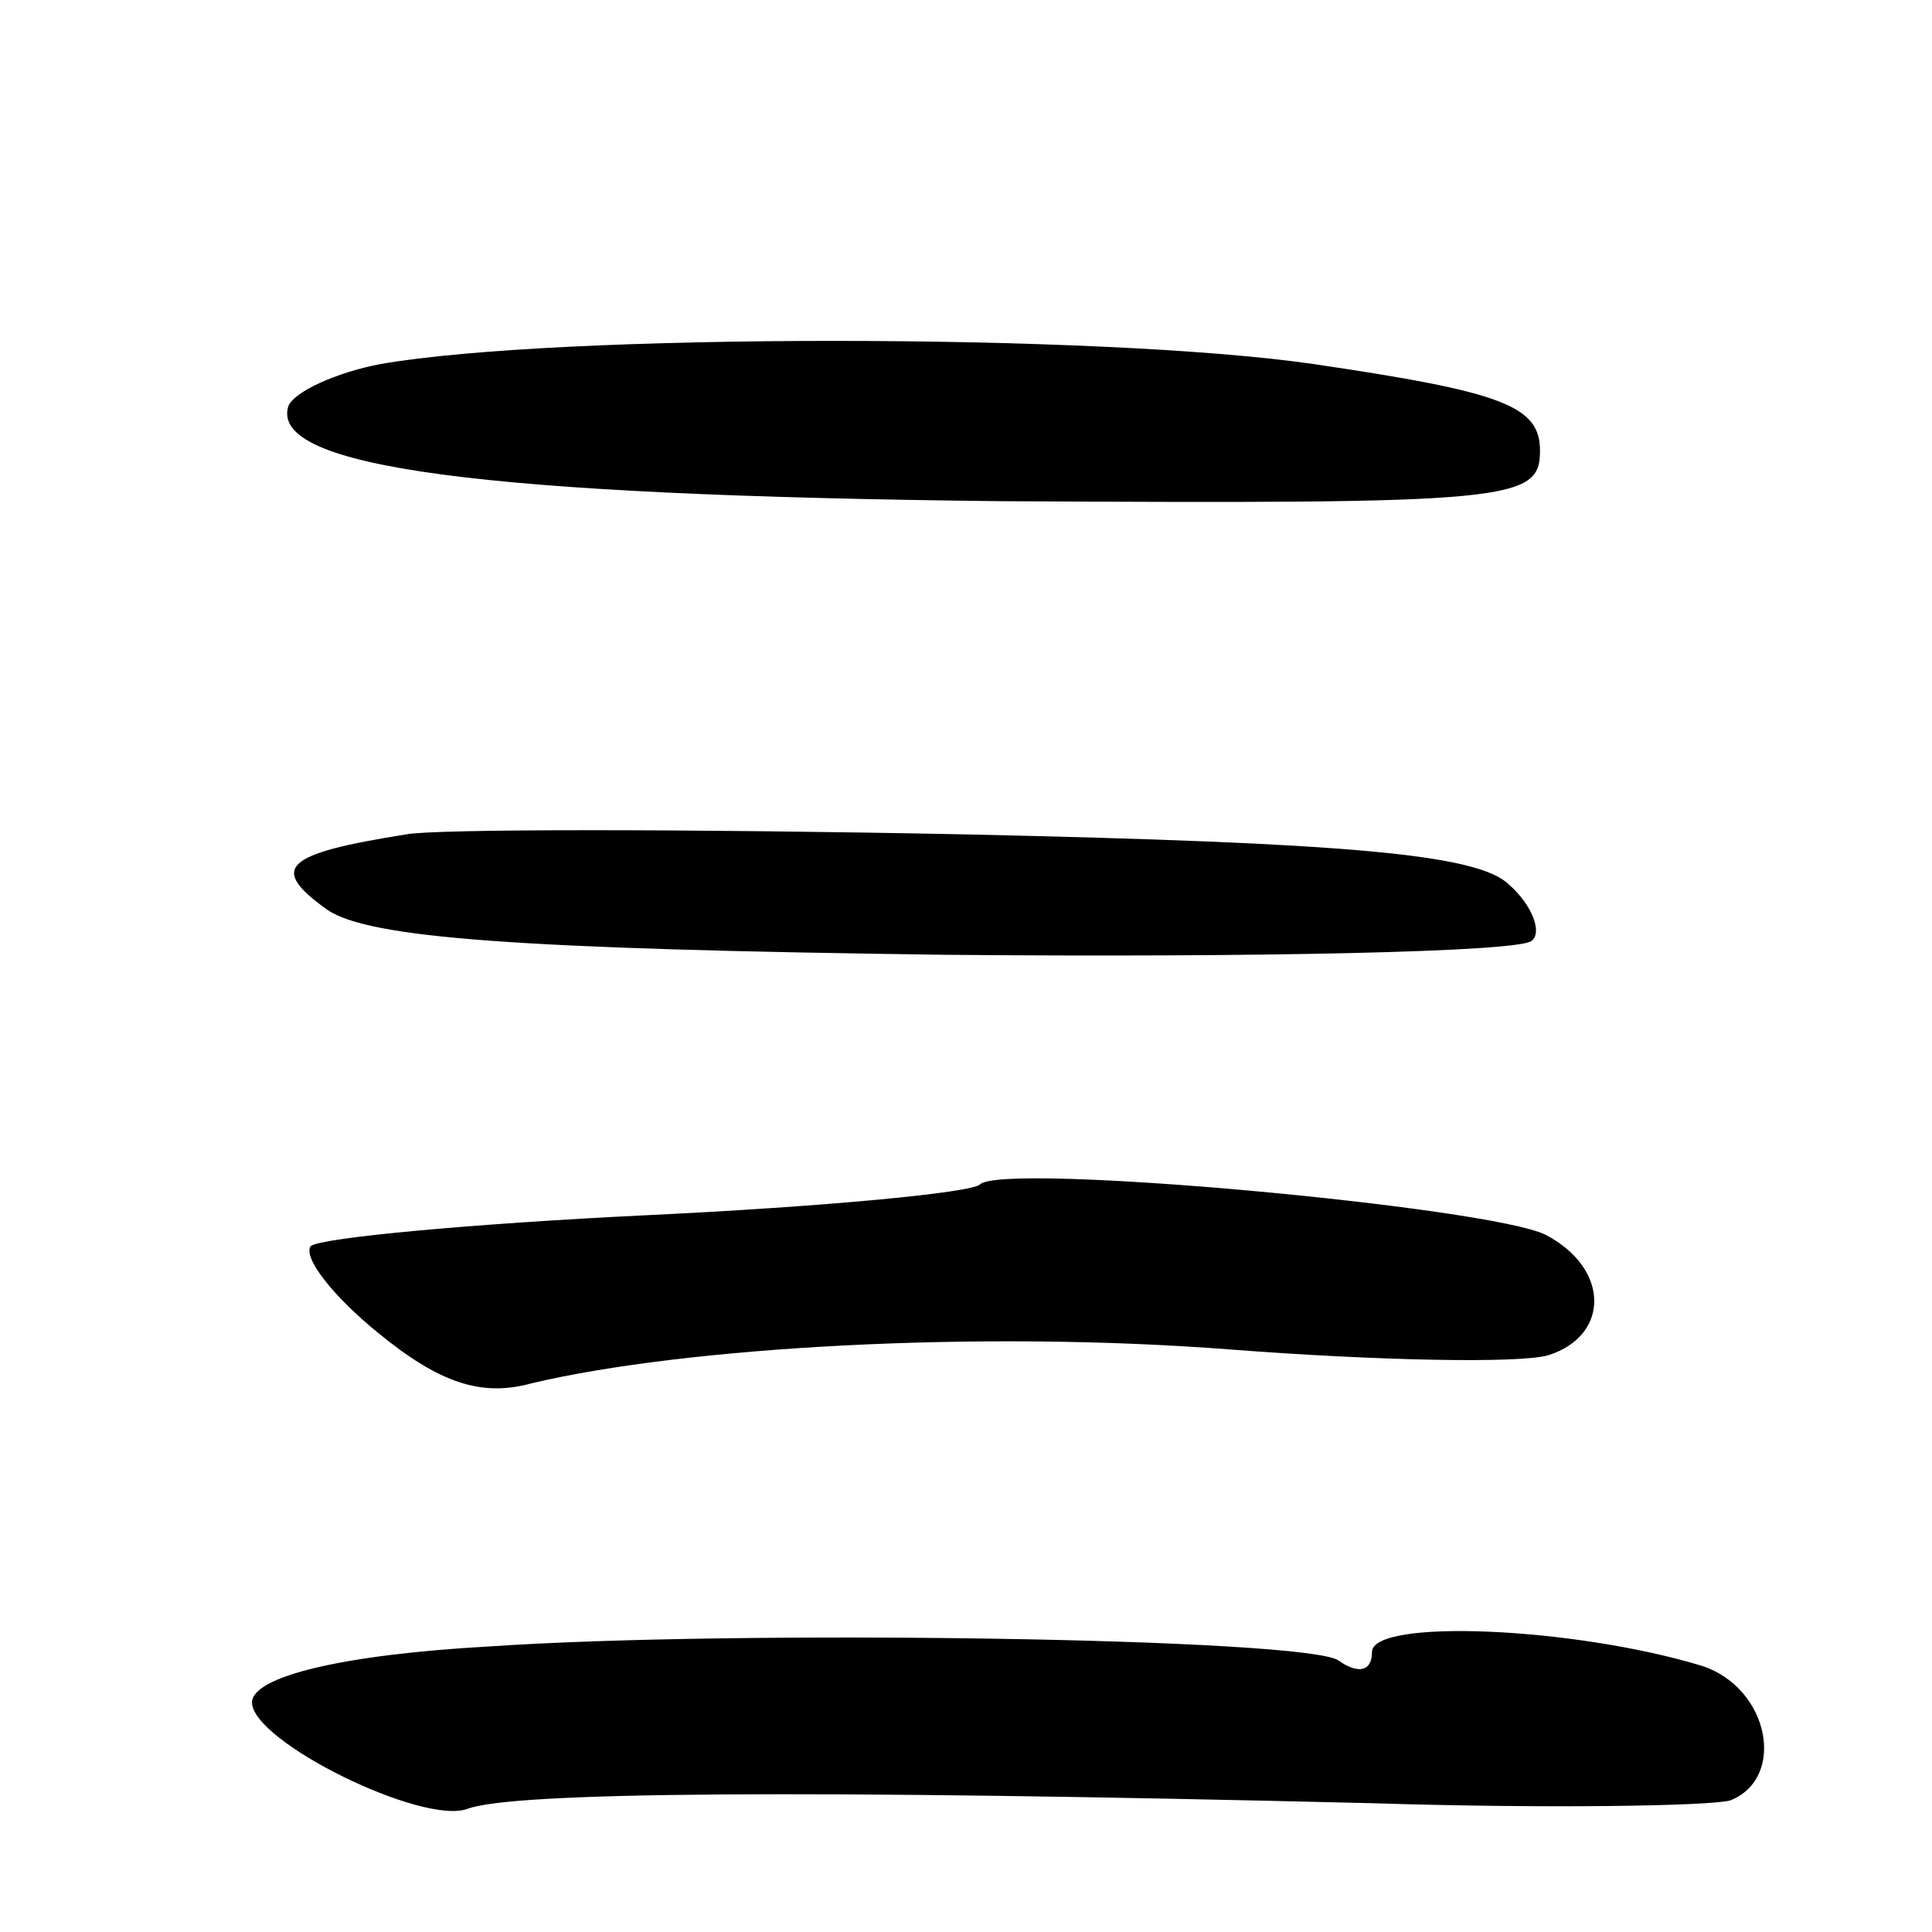 <svg version="1.0" xmlns="http://www.w3.org/2000/svg"
 width="69pt" height="69pt" viewBox="0 0 69 69"
 preserveAspectRatio="xMidYMid meet">
<g transform="translate(0,69) scale(0.1,-0.1)"
fill="#000000" stroke="none">
<path d="M136 560 c-16 -3 -31 -10 -33 -15 -7 -22 69 -32 255 -34 182 -1 192
0 192 18 0 16 -13 21 -81 31 -76 11 -270 11 -333 0z"/>
<path d="M145 392 c-44 -7 -49 -12 -28 -27 15 -10 67 -14 221 -16 111 -1 205
1 209 5 4 3 0 13 -8 20 -11 11 -58 15 -194 18 -100 2 -190 2 -200 0z"/>
<path d="M350 267 c-3 -3 -56 -8 -119 -11 -62 -3 -116 -8 -120 -11 -3 -4 8
-18 24 -31 22 -18 37 -23 55 -18 55 13 160 19 250 12 52 -4 103 -5 113 -2 22
7 22 31 -1 43 -20 10 -194 26 -202 18z"/>
<path d="M175 102 c-54 -3 -85 -11 -85 -20 0 -14 61 -44 77 -38 16 6 118 7
323 2 63 -2 121 -1 128 1 20 8 14 40 -10 48 -46 14 -118 17 -118 5 0 -7 -5 -8
-12 -3 -12 8 -215 11 -303 5z"/>
</g>
</svg>
